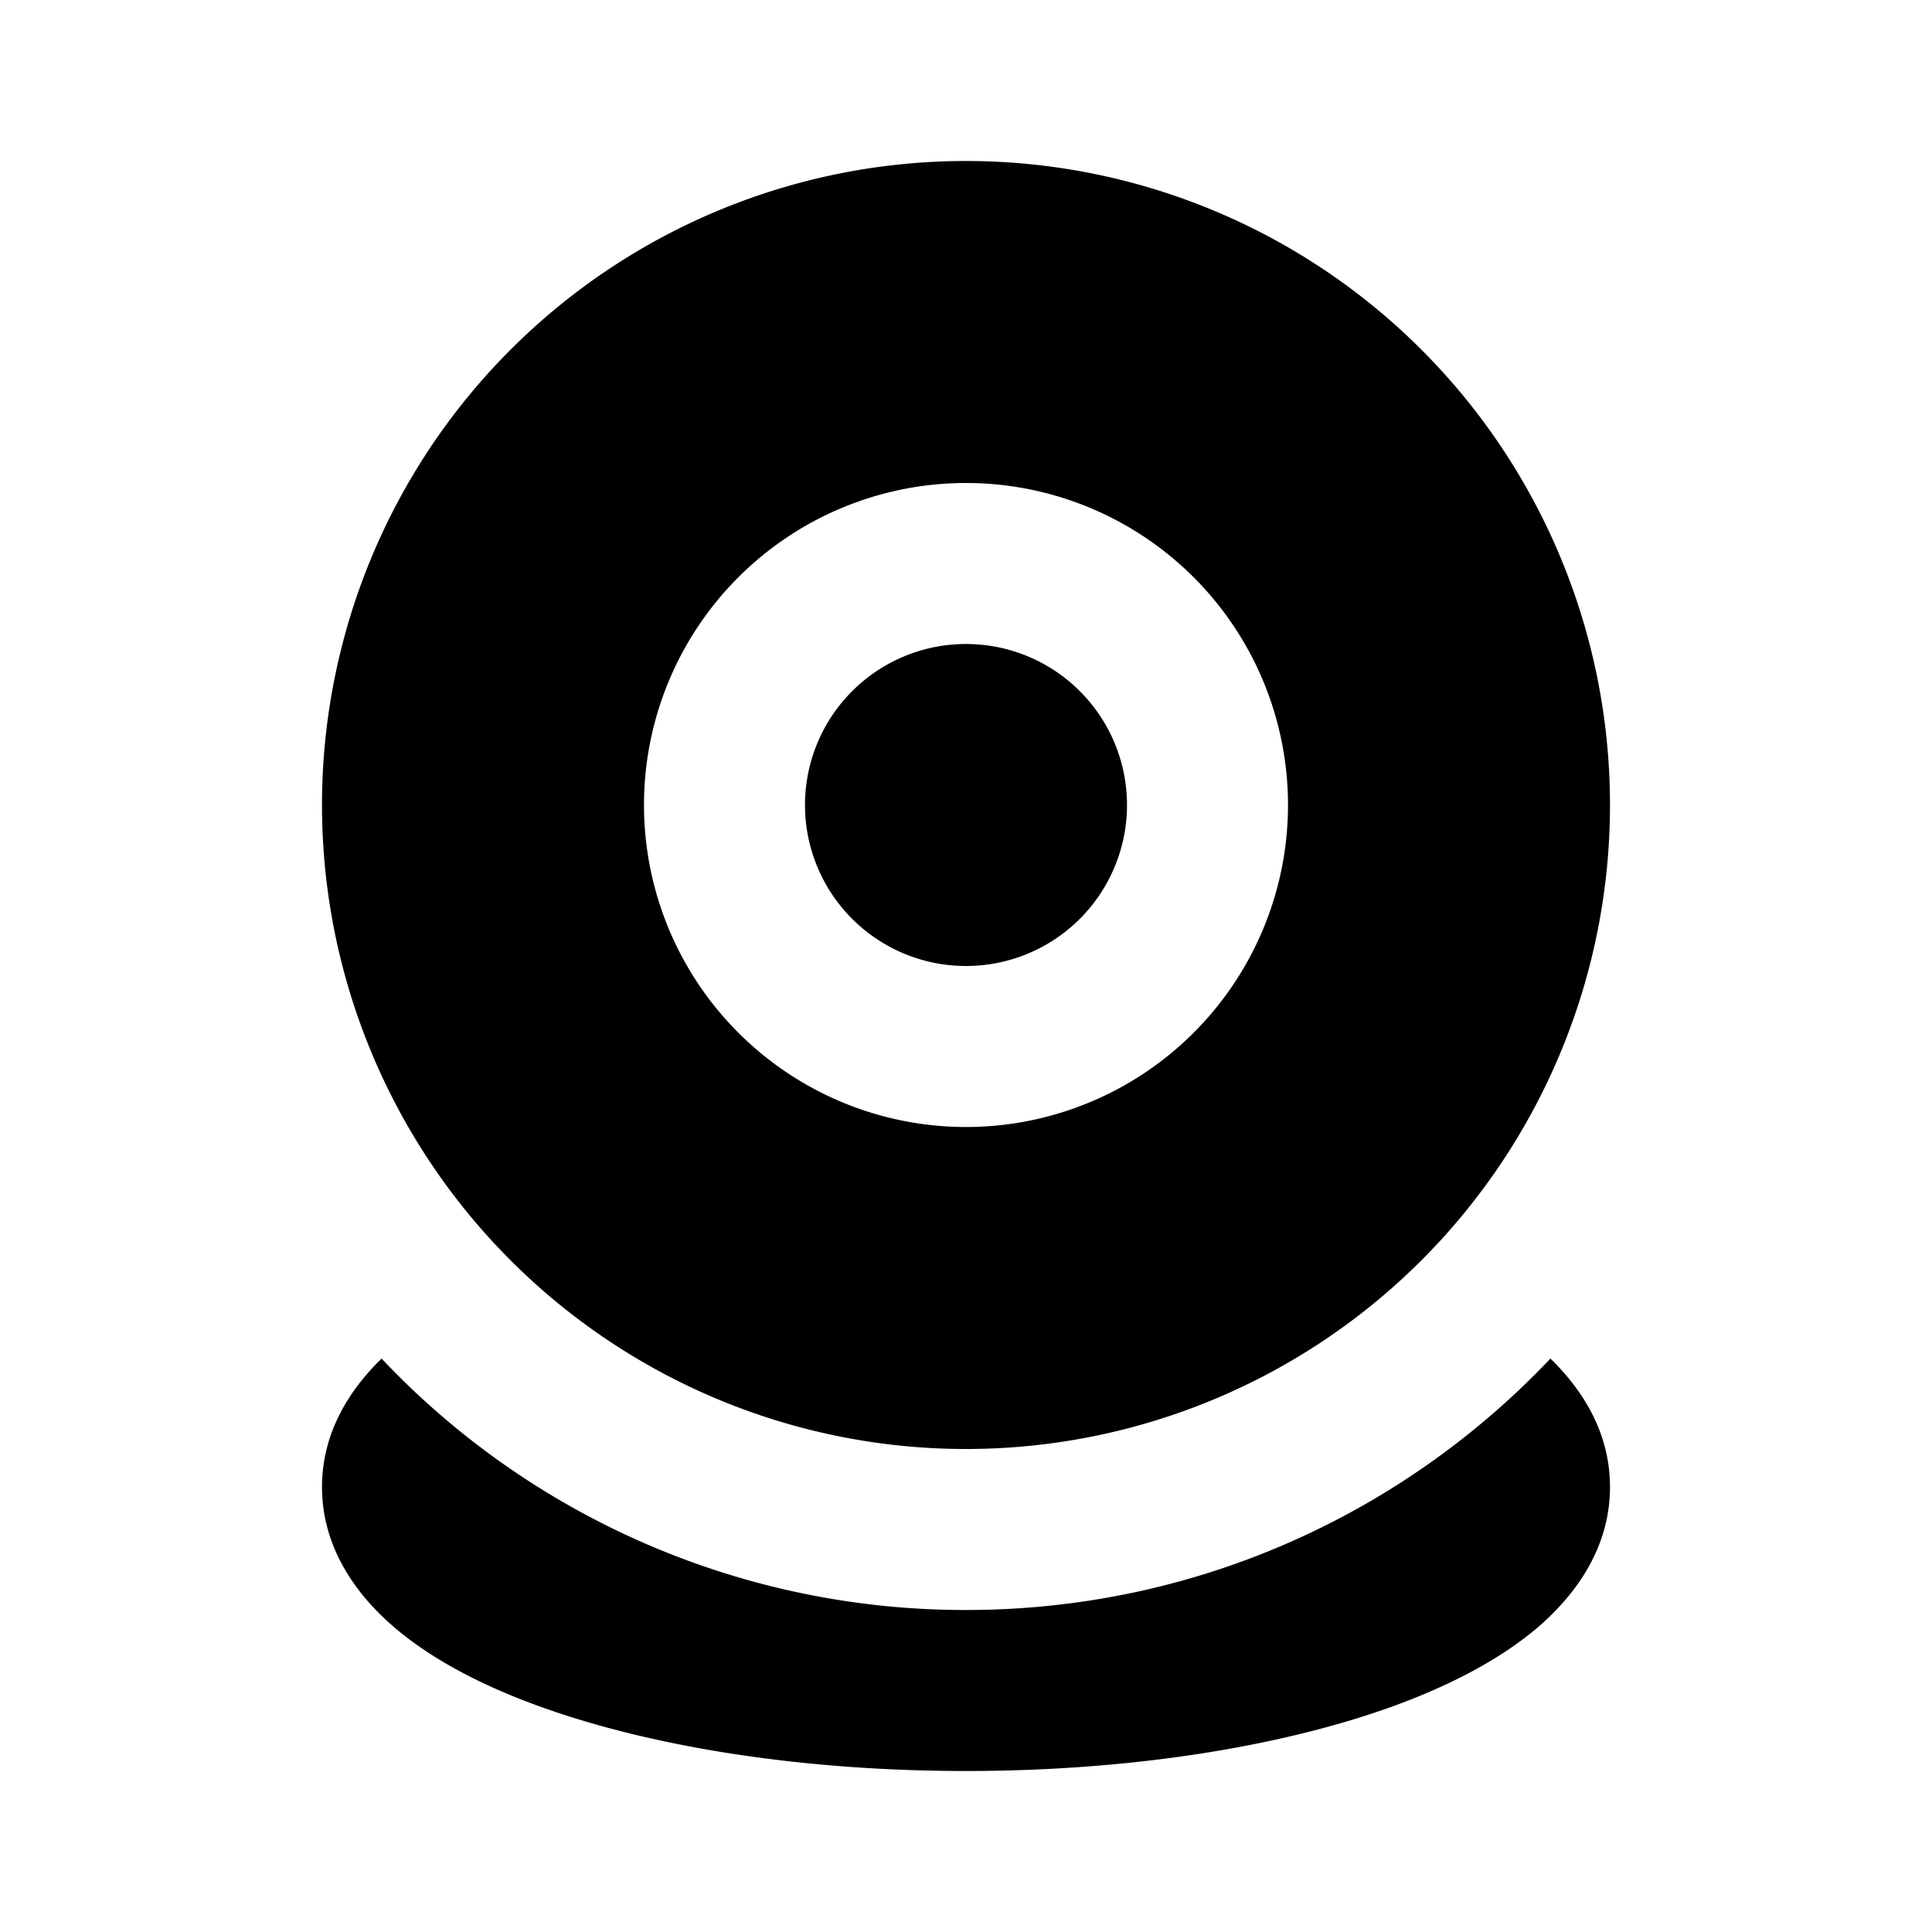 <svg xmlns="http://www.w3.org/2000/svg" width="24" height="24">
  <defs/>
  <path  d="M19.26,16.877 C19.673,17.279 20,17.809 20,18.473 C20,19.226 19.574,19.812 19.1,20.218 C18.62,20.626 17.986,20.949 17.29,21.201 C15.888,21.706 14.018,22 12,22 C9.982,22 8.112,21.706 6.71,21.2 C6.014,20.95 5.38,20.626 4.901,20.218 C4.426,19.812 4,19.226 4,18.473 C4,17.81 4.327,17.279 4.74,16.877 A9.972 9.972 0 0 0 12,20 C14.859,20 17.438,18.8 19.26,16.877 M12,2 A8 8 0 1 1 12,18 A8 8 0 0 1 12,2 M12,6 A4 4 0 1 0 12,14 A4 4 0 0 0 12,6 M12,8 A2 2 0 1 1 12,12 A2 2 0 0 1 12,8"/>
</svg>

